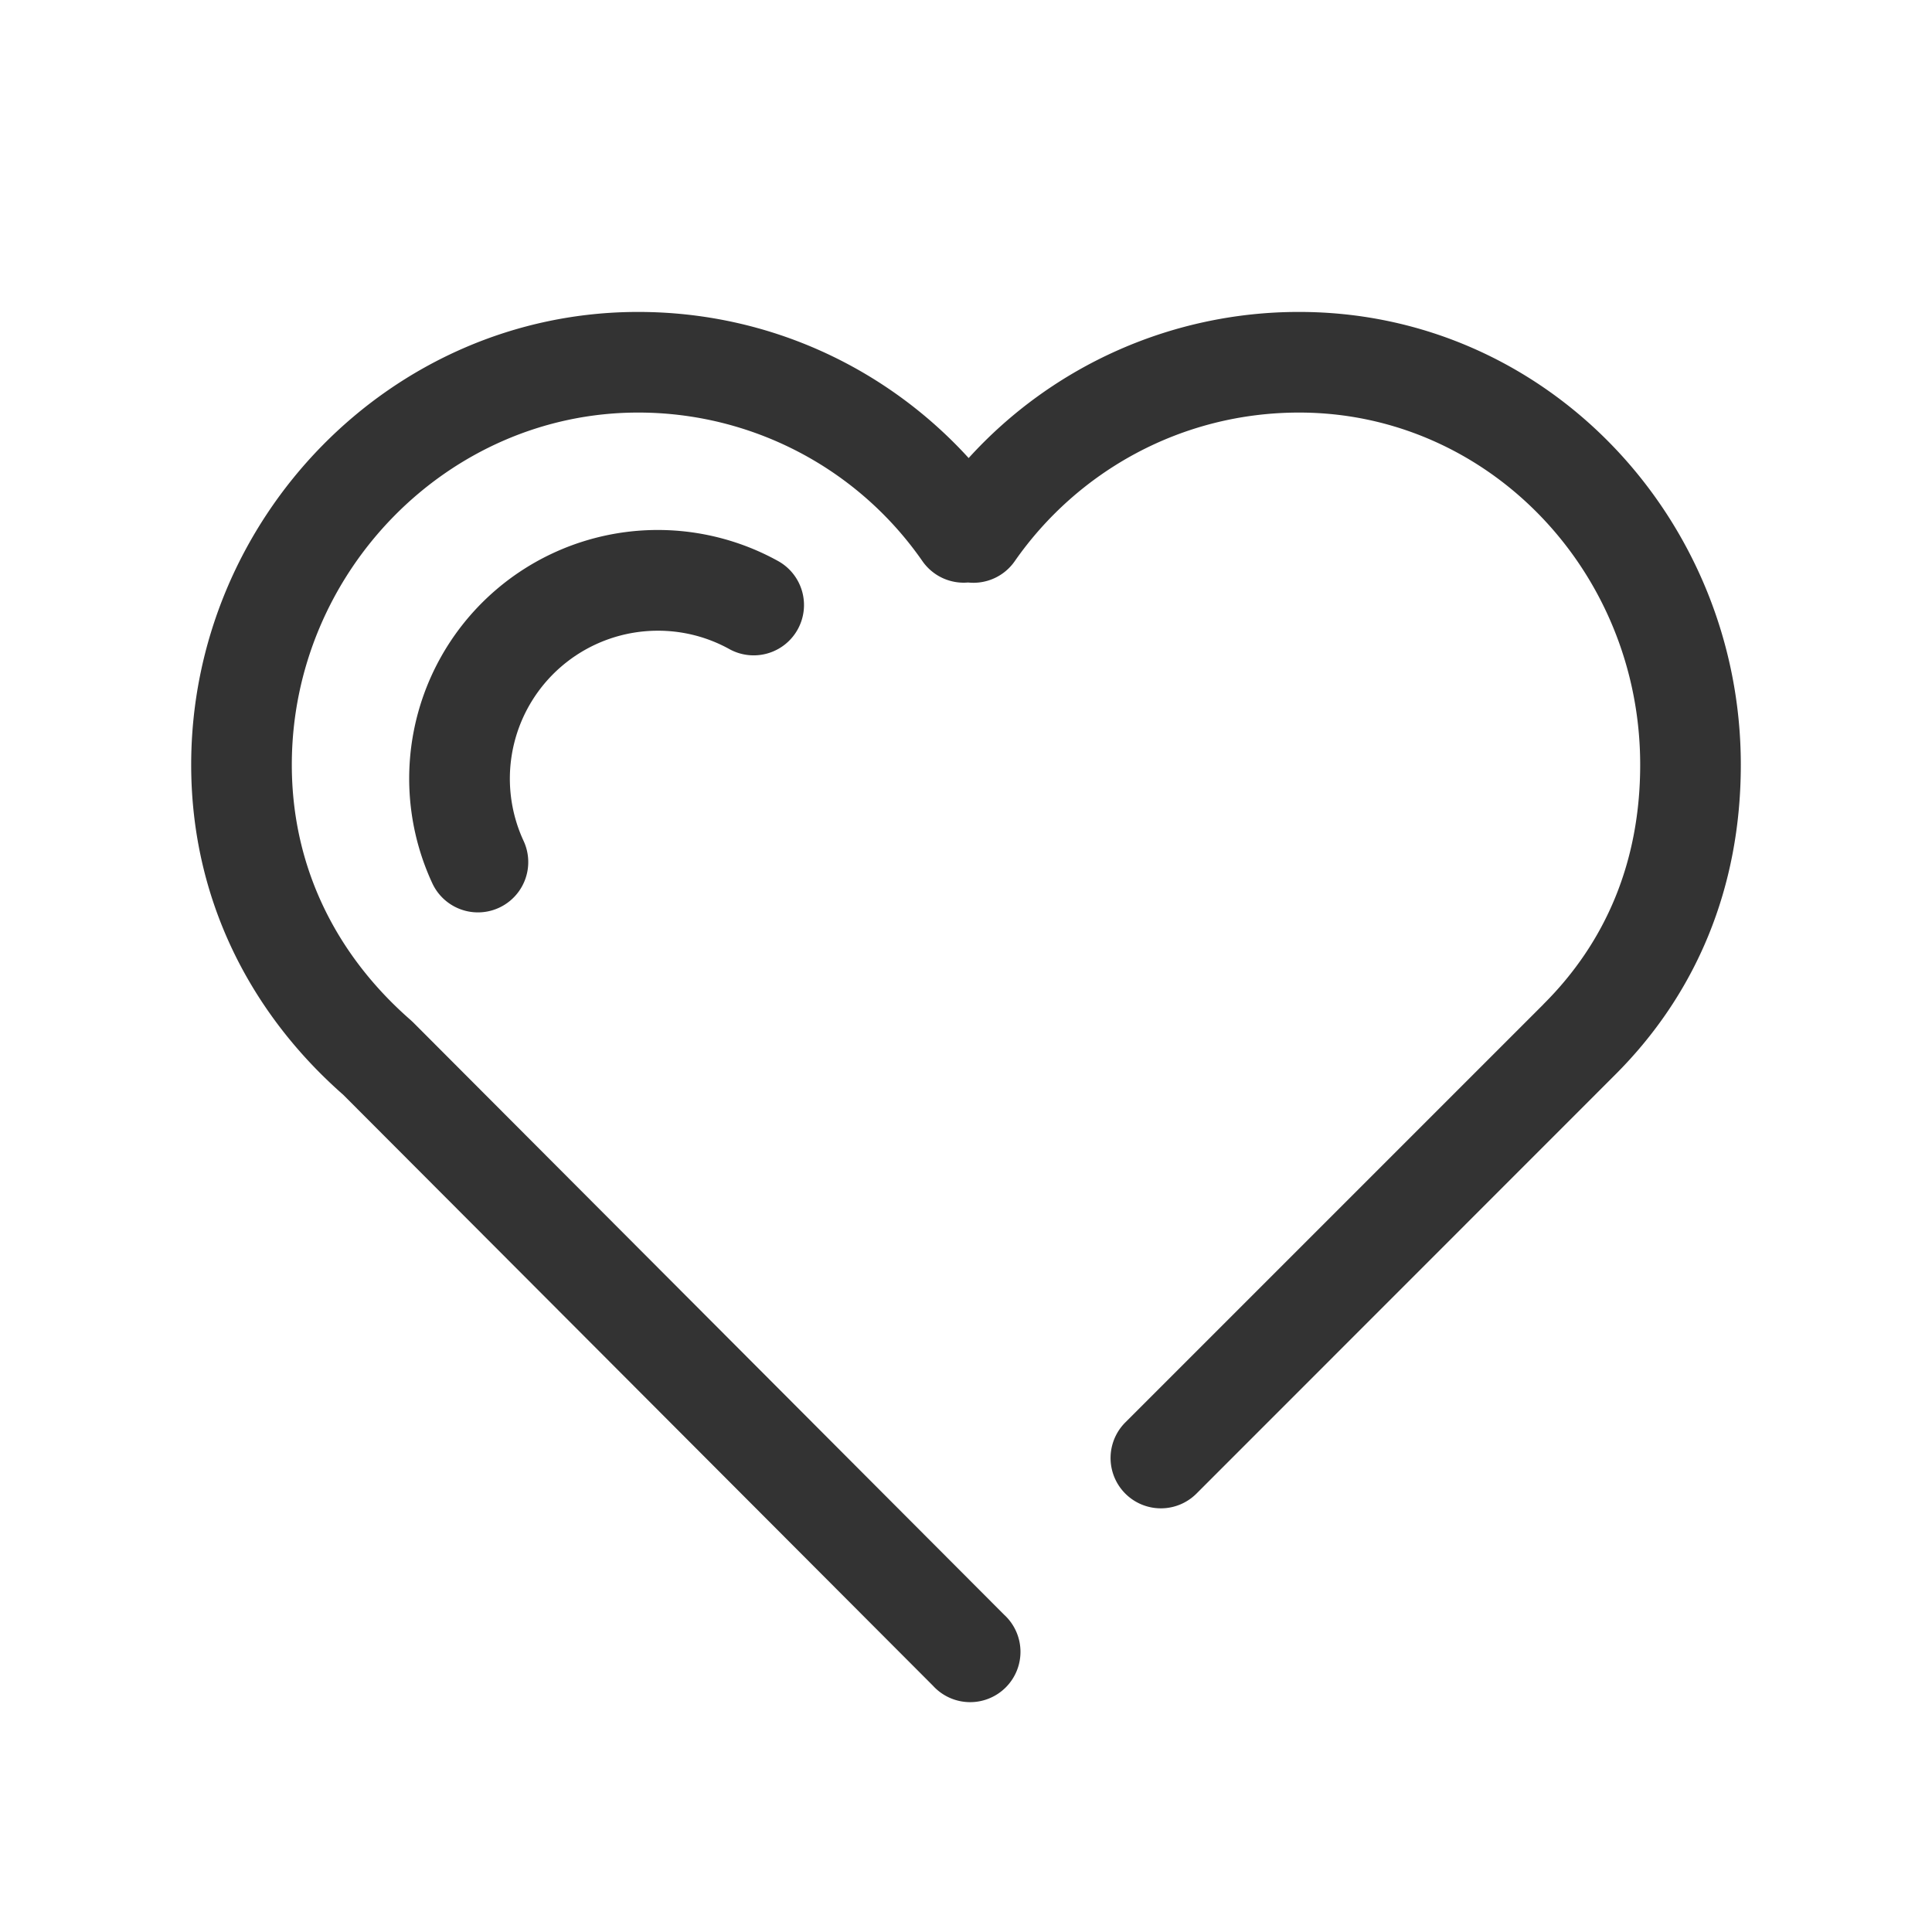 <svg xmlns="http://www.w3.org/2000/svg" width="24" height="24" fill="none" viewBox="0 0 24 24"><path fill="#333" fill-rule="evenodd" d="M7.927 5.125c-2.364 0-4.302 1.987-4.302 4.375 0 1.285.563 2.375 1.477 3.172l.032.03 7.34 7.357a.625.625 0 1 1-.884.882L4.264 13.6C3.115 12.591 2.375 11.173 2.375 9.5c0-3.054 2.474-5.625 5.552-5.625 1.627 0 3.09.7 4.106 1.815a5.538 5.538 0 0 1 4.105-1.815c3.089 0 5.487 2.582 5.487 5.625 0 1.526-.552 2.848-1.57 3.86l-5.192 5.194a.625.625 0 1 1-.884-.884l5.193-5.193.001-.002c.775-.771 1.202-1.772 1.202-2.975 0-2.399-1.884-4.375-4.237-4.375-1.463 0-2.755.73-3.533 1.847a.625.625 0 0 1-.579.264.625.625 0 0 1-.567-.265 4.296 4.296 0 0 0-3.532-1.846z" clip-rule="evenodd"/><path fill="#333" fill-rule="evenodd" d="M8.173 7.835a1.838 1.838 0 0 0-1.667 2.615.625.625 0 0 1-1.132.53 3.088 3.088 0 0 1 4.291-4.011.625.625 0 1 1-.605 1.094 1.827 1.827 0 0 0-.887-.228z" clip-rule="evenodd"/></svg>